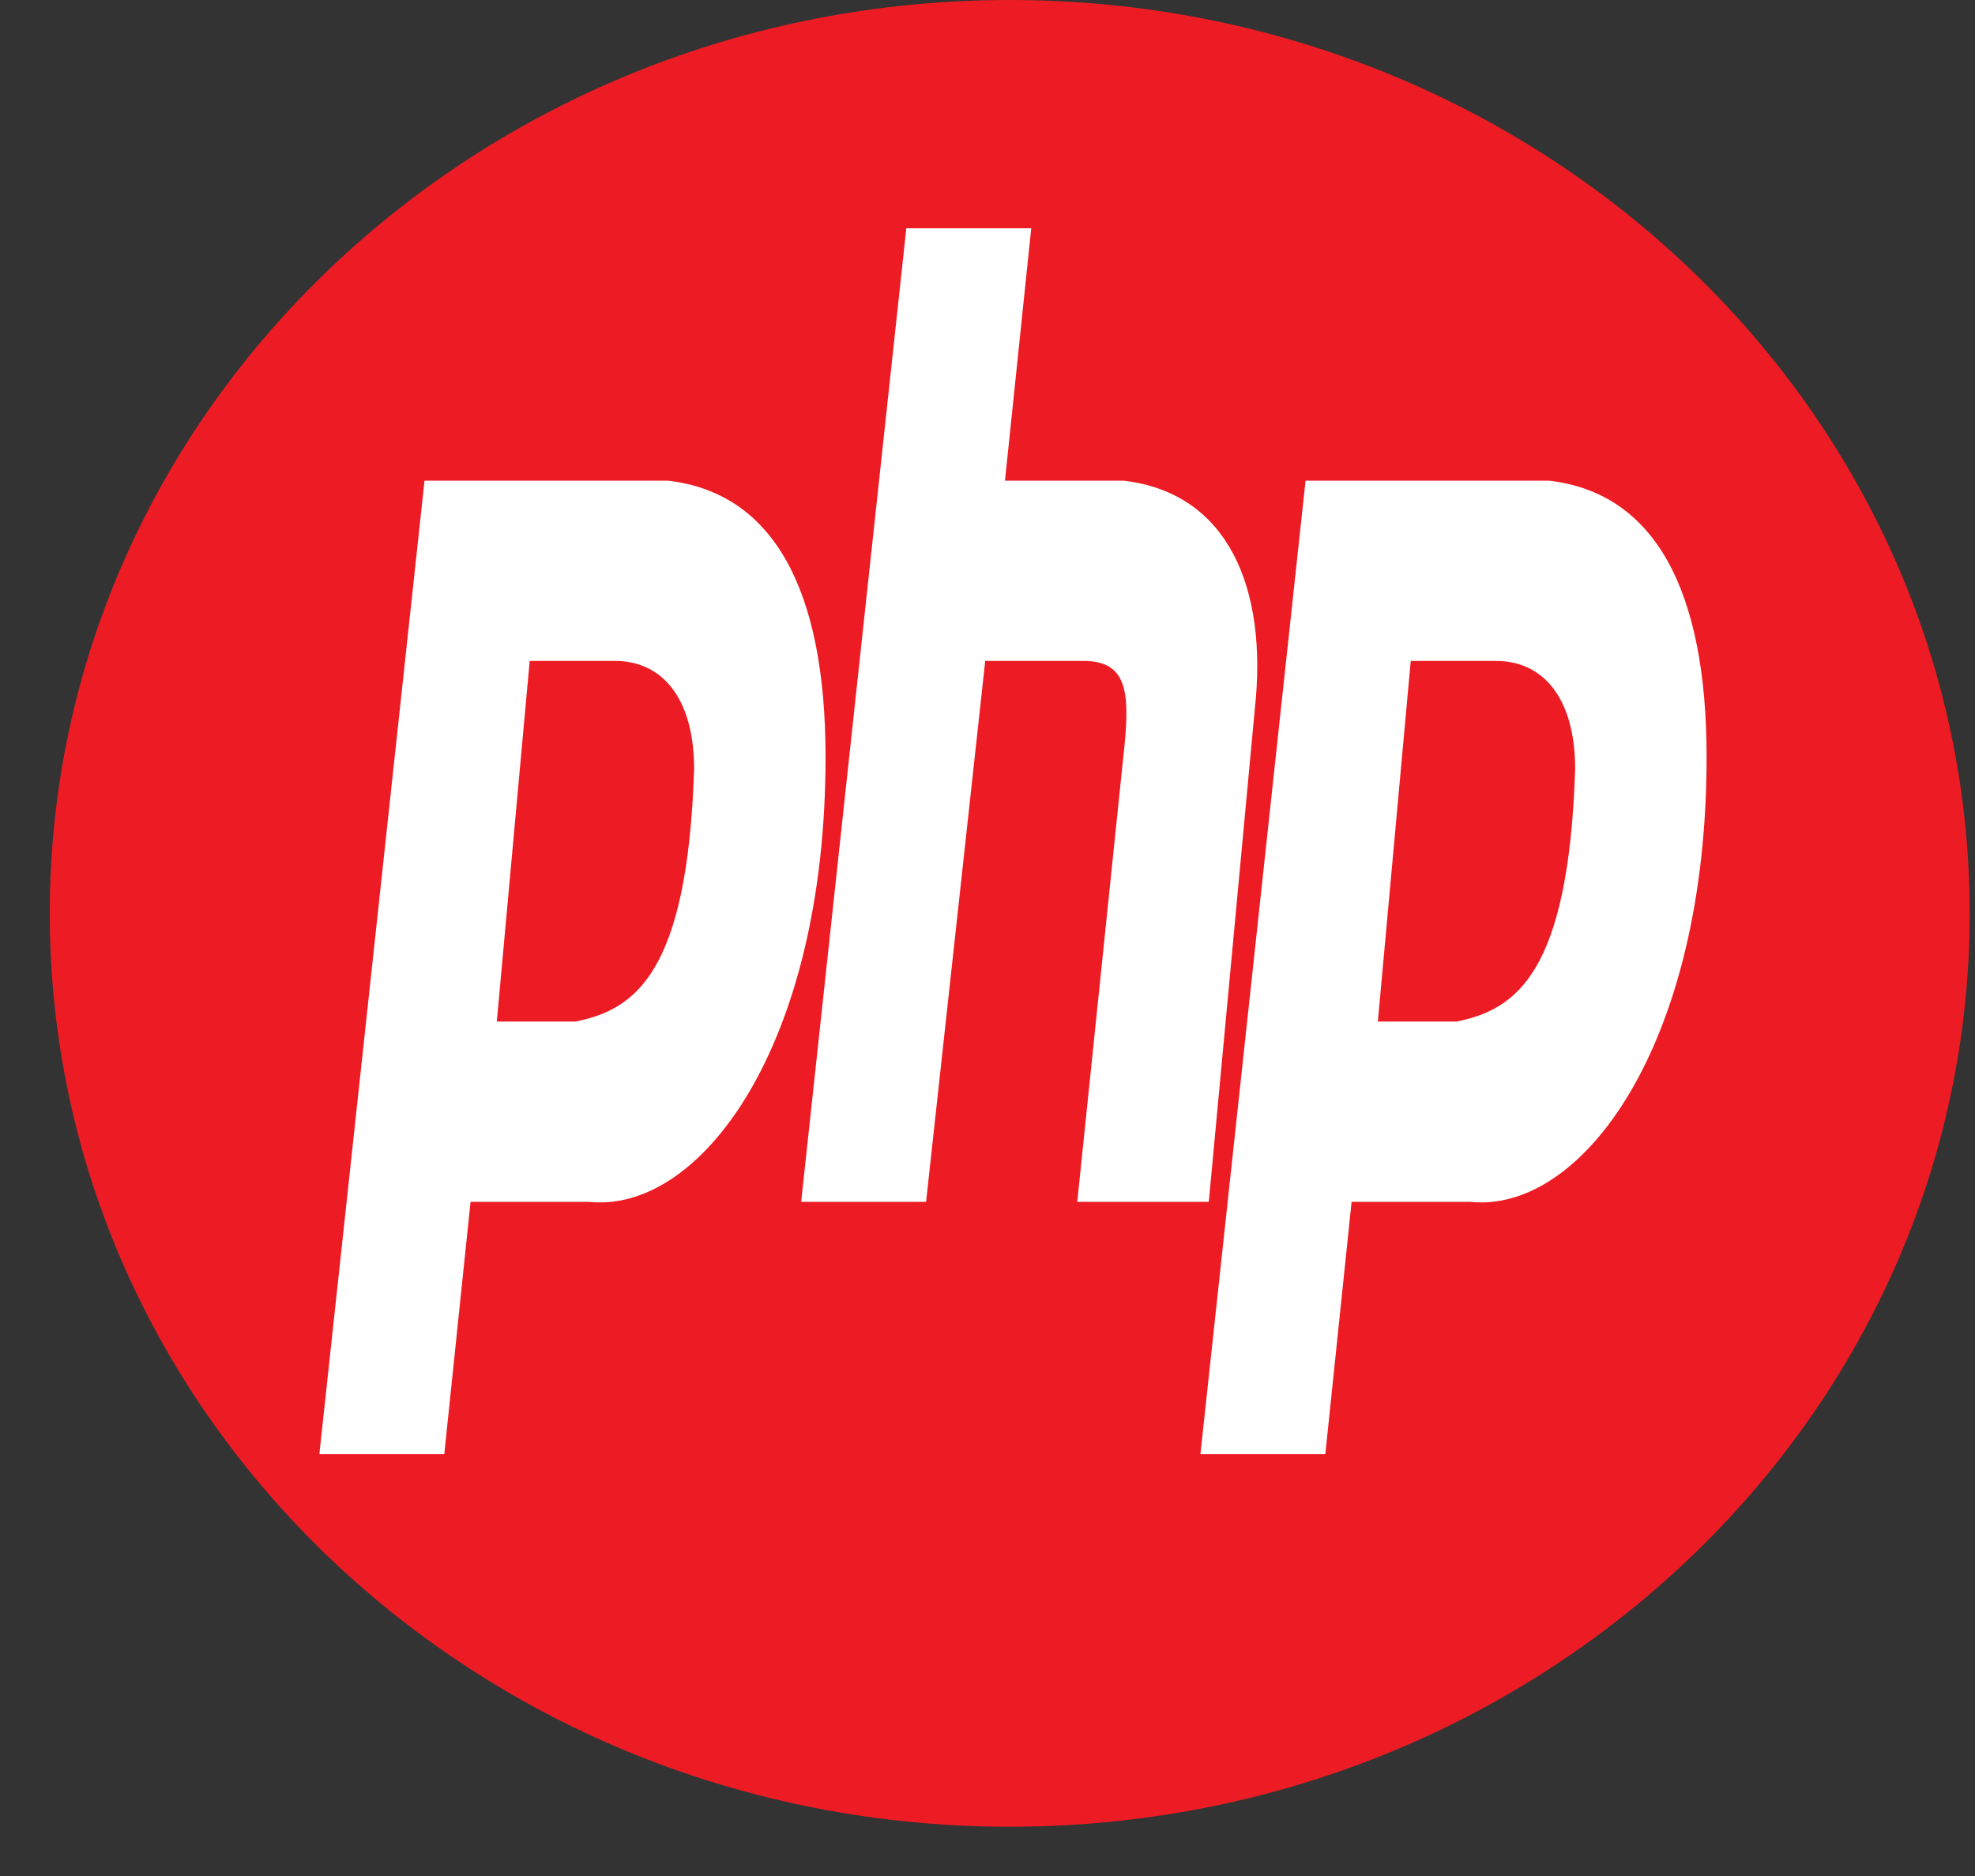 <svg width="20" height="19" viewBox="0 0 20 19" fill="none" xmlns="http://www.w3.org/2000/svg">
<rect x="0" y="0" width="20" height="19" fill="#333333" stroke="none"/>
<g id="Group">
<path id="Vector" d="M10.225 18.501C15.593 18.501 19.946 14.36 19.946 9.251C19.946 4.142 15.593 0 10.225 0C4.856 0 0.504 4.142 0.504 9.251C0.504 14.36 4.856 18.501 10.225 18.501Z" fill="#ED1C24"/>
<path id="Vector_2" fill-rule="evenodd" clip-rule="evenodd" d="M3.234 14.728L4.299 4.868H6.762C7.828 4.99 8.36 5.964 8.36 7.668C8.36 10.589 7.095 12.293 5.963 12.172H4.765L4.499 14.728H3.234ZM5.031 10.346L5.364 6.694H6.23C6.696 6.694 7.029 7.059 7.029 7.79C6.962 9.859 6.43 10.224 5.83 10.346H5.031H5.031ZM8.113 12.172L9.178 2.312H10.443L10.177 4.868H11.375C12.441 4.99 12.84 5.964 12.707 7.181L12.241 12.172H10.909L11.375 7.668C11.442 7.059 11.442 6.694 10.976 6.694H9.977L9.378 12.172H8.113ZM12.156 14.728L13.221 4.868H15.684C16.75 4.99 17.282 5.964 17.282 7.668C17.282 10.589 16.017 12.293 14.886 12.172H13.687L13.421 14.728H12.156ZM13.953 10.346L14.286 6.694H15.152C15.618 6.694 15.951 7.059 15.951 7.79C15.884 9.859 15.352 10.224 14.752 10.346H13.953H13.953Z" fill="white"/>
</g>
</svg>
